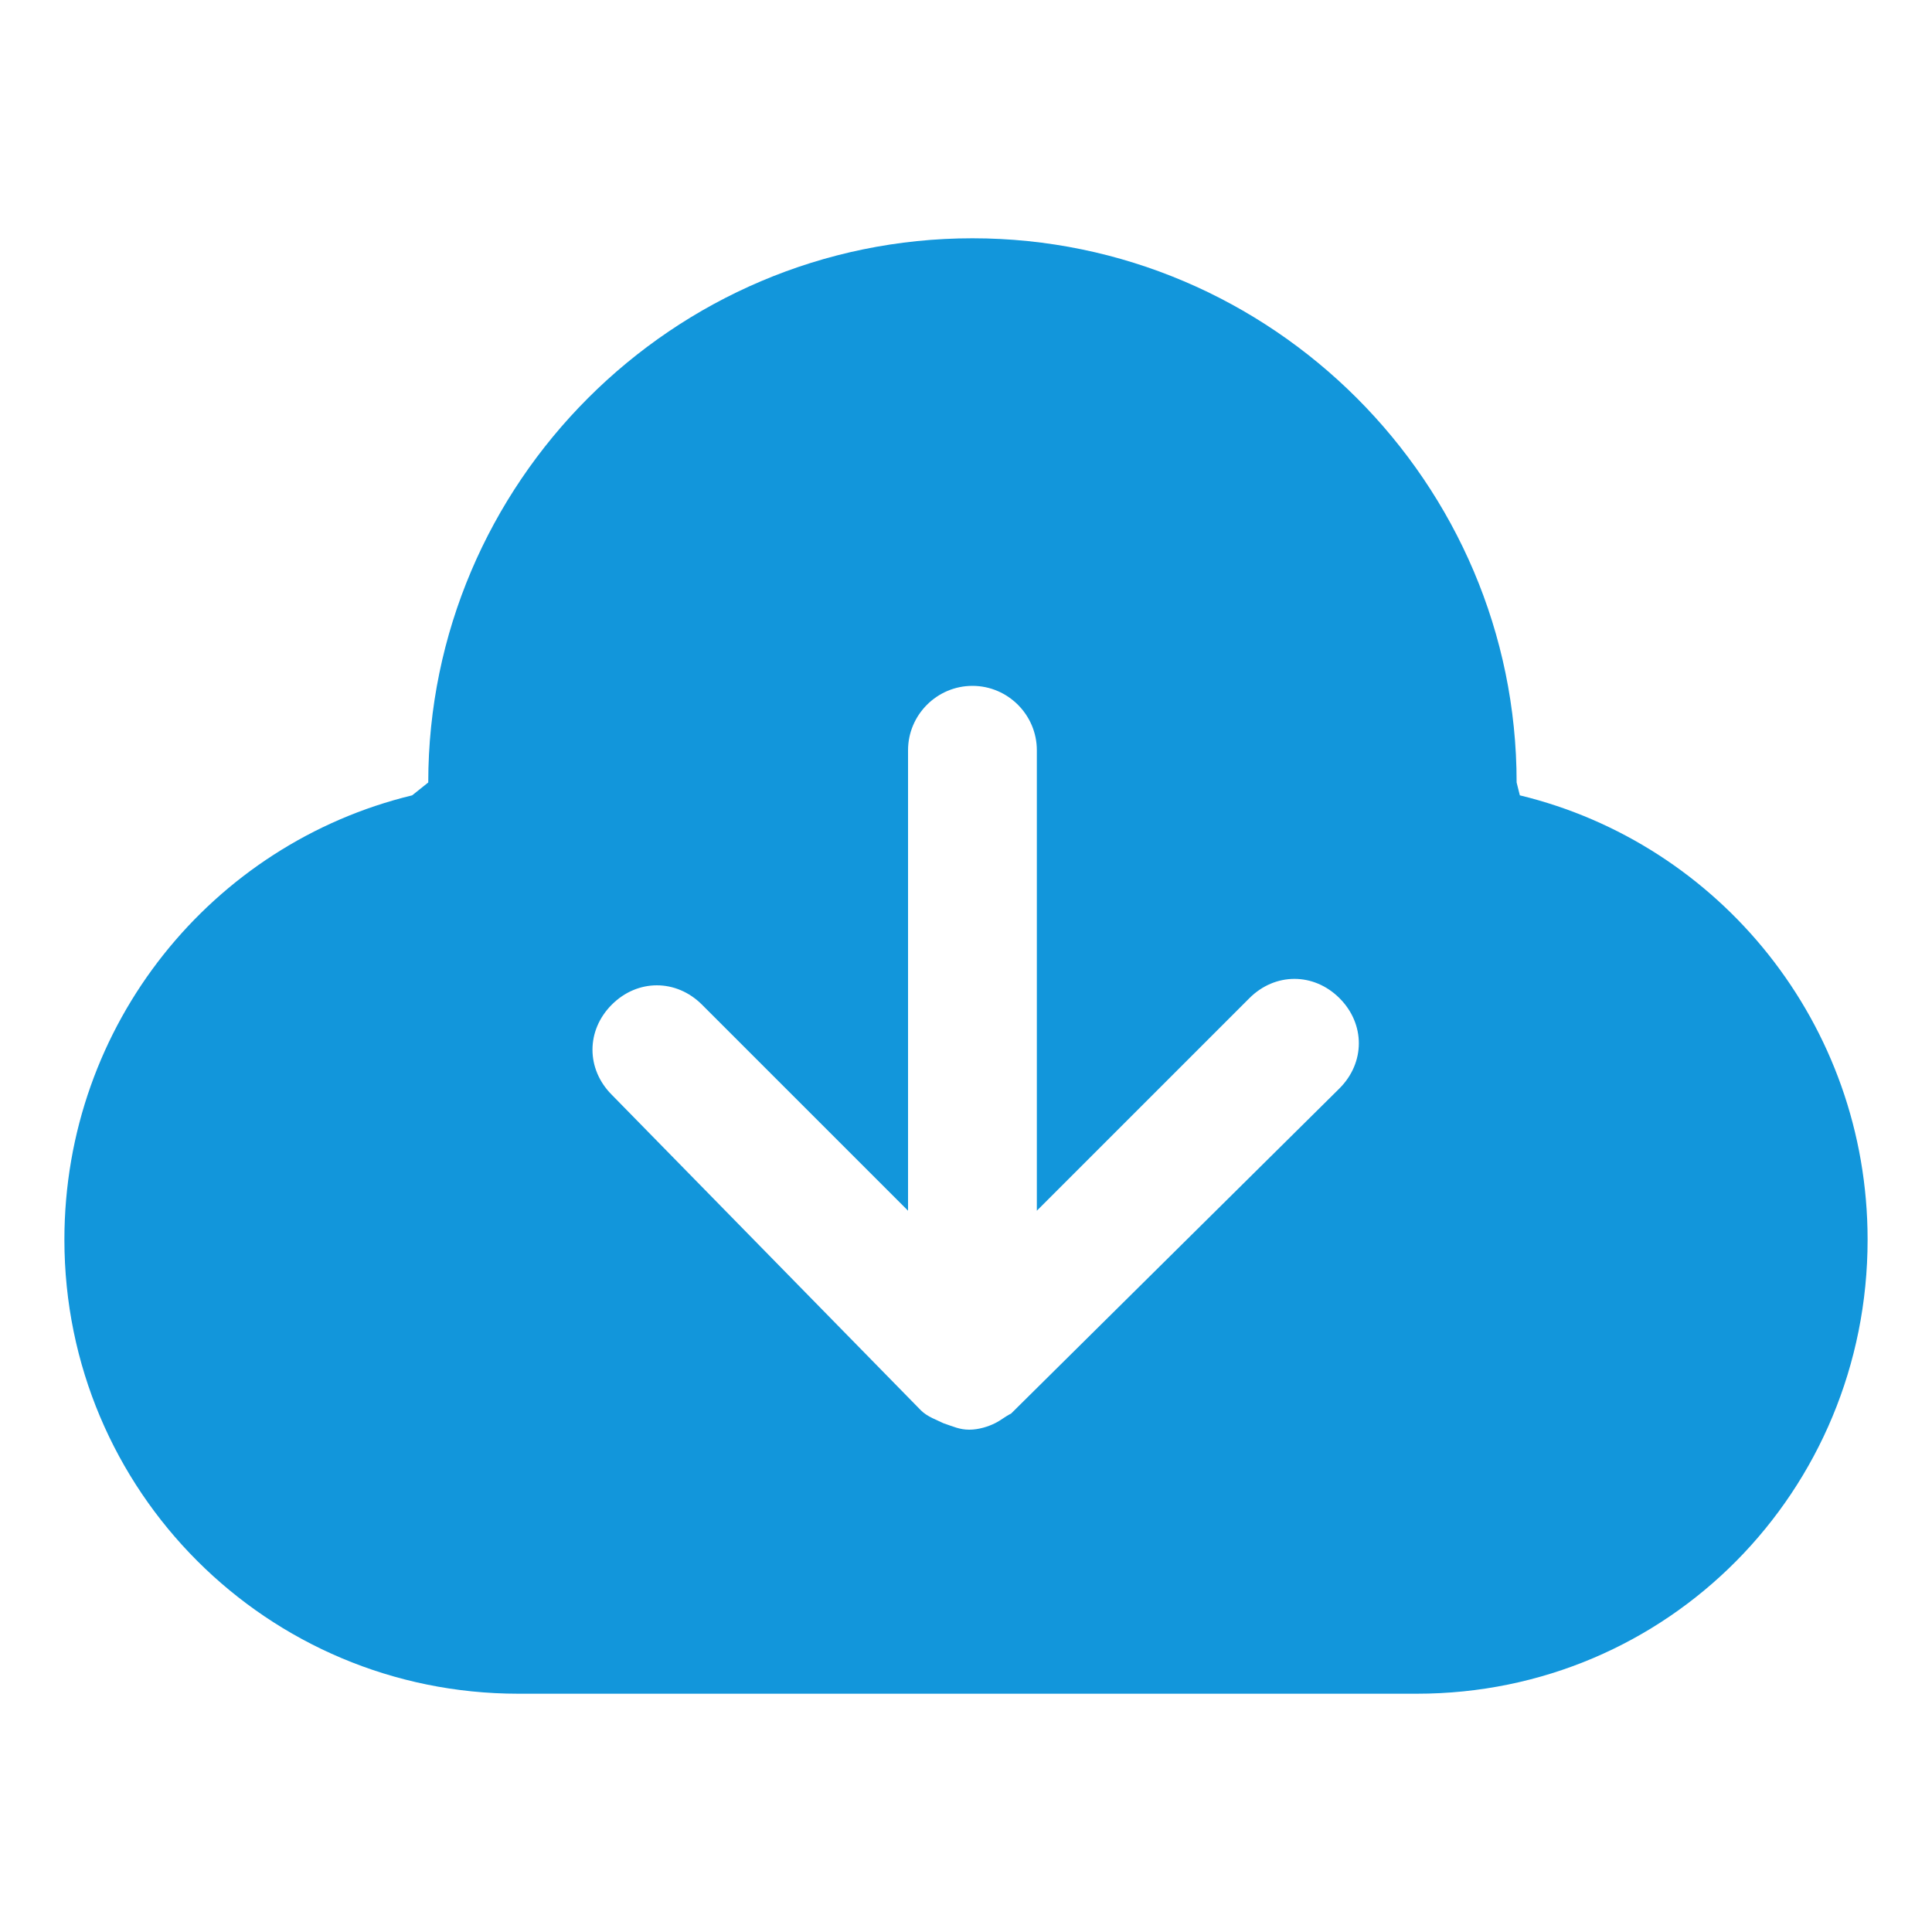<?xml version="1.0" standalone="no"?><!DOCTYPE svg PUBLIC "-//W3C//DTD SVG 1.1//EN" "http://www.w3.org/Graphics/SVG/1.1/DTD/svg11.dtd"><svg t="1653637294146" class="icon" viewBox="0 0 1024 1024" version="1.1" xmlns="http://www.w3.org/2000/svg" p-id="2946" xmlns:xlink="http://www.w3.org/1999/xlink" width="200" height="200"><defs><style type="text/css"></style></defs><path d="M805.547 421.547l-1.707-6.827c0-158.72-129.707-288.427-288.427-288.427-158.72 0-288.427 129.707-288.427 288.427l-8.533 6.827C112.64 447.147 34.133 542.72 34.133 657.067c0 133.12 107.52 240.64 240.64 240.64H750.933c133.12 0 238.933-107.52 238.933-240.64 0-114.347-78.507-209.92-184.32-235.52z m-95.573 155.307L535.893 749.227c-3.413 1.707-5.12 3.413-8.533 5.12-3.413 1.707-8.533 3.413-13.653 3.413-5.12 0-8.533-1.707-13.653-3.413-3.413-1.707-8.533-3.413-11.947-6.827L324.267 580.267c-6.827-6.827-10.24-15.36-10.24-23.893 0-8.533 3.413-17.067 10.24-23.893 13.653-13.653 34.133-13.653 47.787 0l109.227 109.227V397.653c0-18.773 15.36-34.133 34.133-34.133s34.133 15.36 34.133 34.133v244.053l112.64-112.64c6.827-6.827 15.36-10.24 23.893-10.24 8.533 0 17.067 3.413 23.893 10.24 6.827 6.827 10.24 15.36 10.24 23.893s-3.413 17.067-10.24 23.893z" fill="#1296db" p-id="2947"></path></svg>